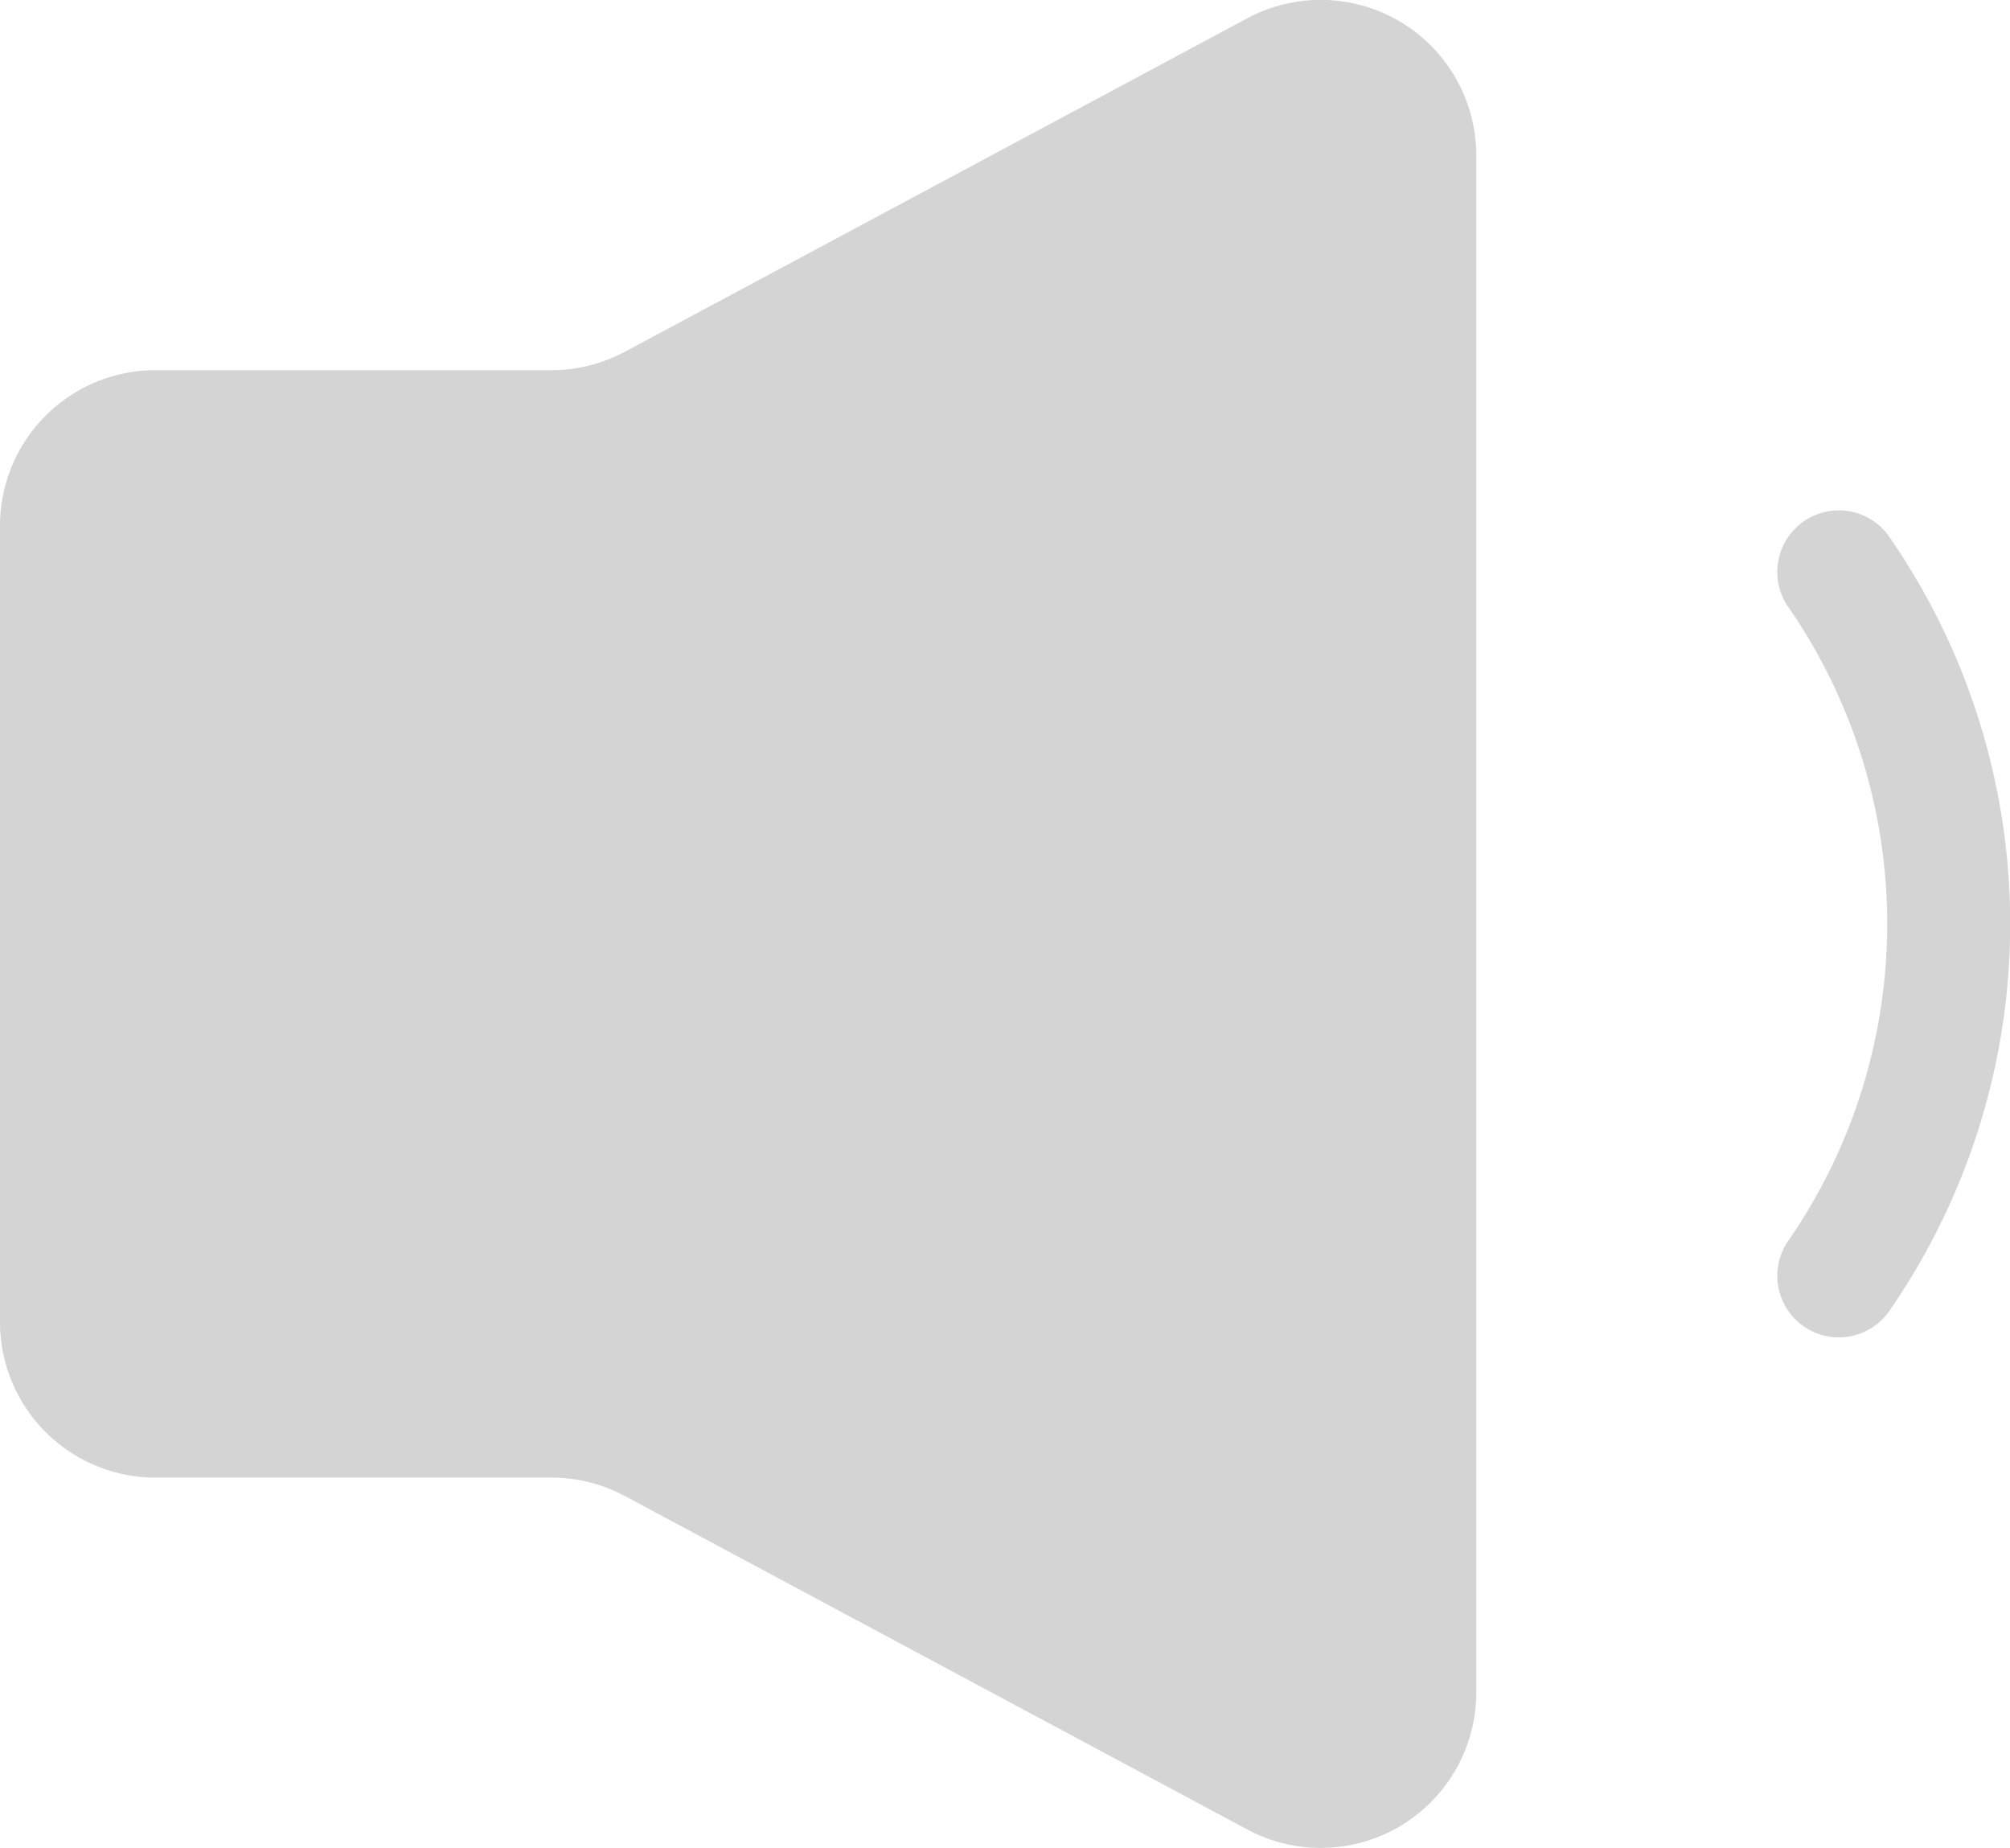 <svg xmlns="http://www.w3.org/2000/svg" width="20.258" height="18.62" viewBox="0 0 20.258 18.62">
  <path id="Path_28" data-name="Path 28" d="M18.9,7.176l-6.271,3.359a1.568,1.568,0,0,1-.741.186H7.9A1.568,1.568,0,0,0,6.33,12.29v8.022A1.568,1.568,0,0,0,7.9,21.88h3.989a1.569,1.569,0,0,1,.74.186L18.9,25.425a1.568,1.568,0,0,0,2.309-1.382V8.559A1.568,1.568,0,0,0,18.9,7.176Zm6.461,5.209a.62.62,0,0,0-1.018.707,5.613,5.613,0,0,1,0,6.417.62.62,0,0,0,1.018.707,6.852,6.852,0,0,0,0-7.831Z" transform="translate(-6.33 -6.991)" fill="#d4d4d4"/>
</svg>
